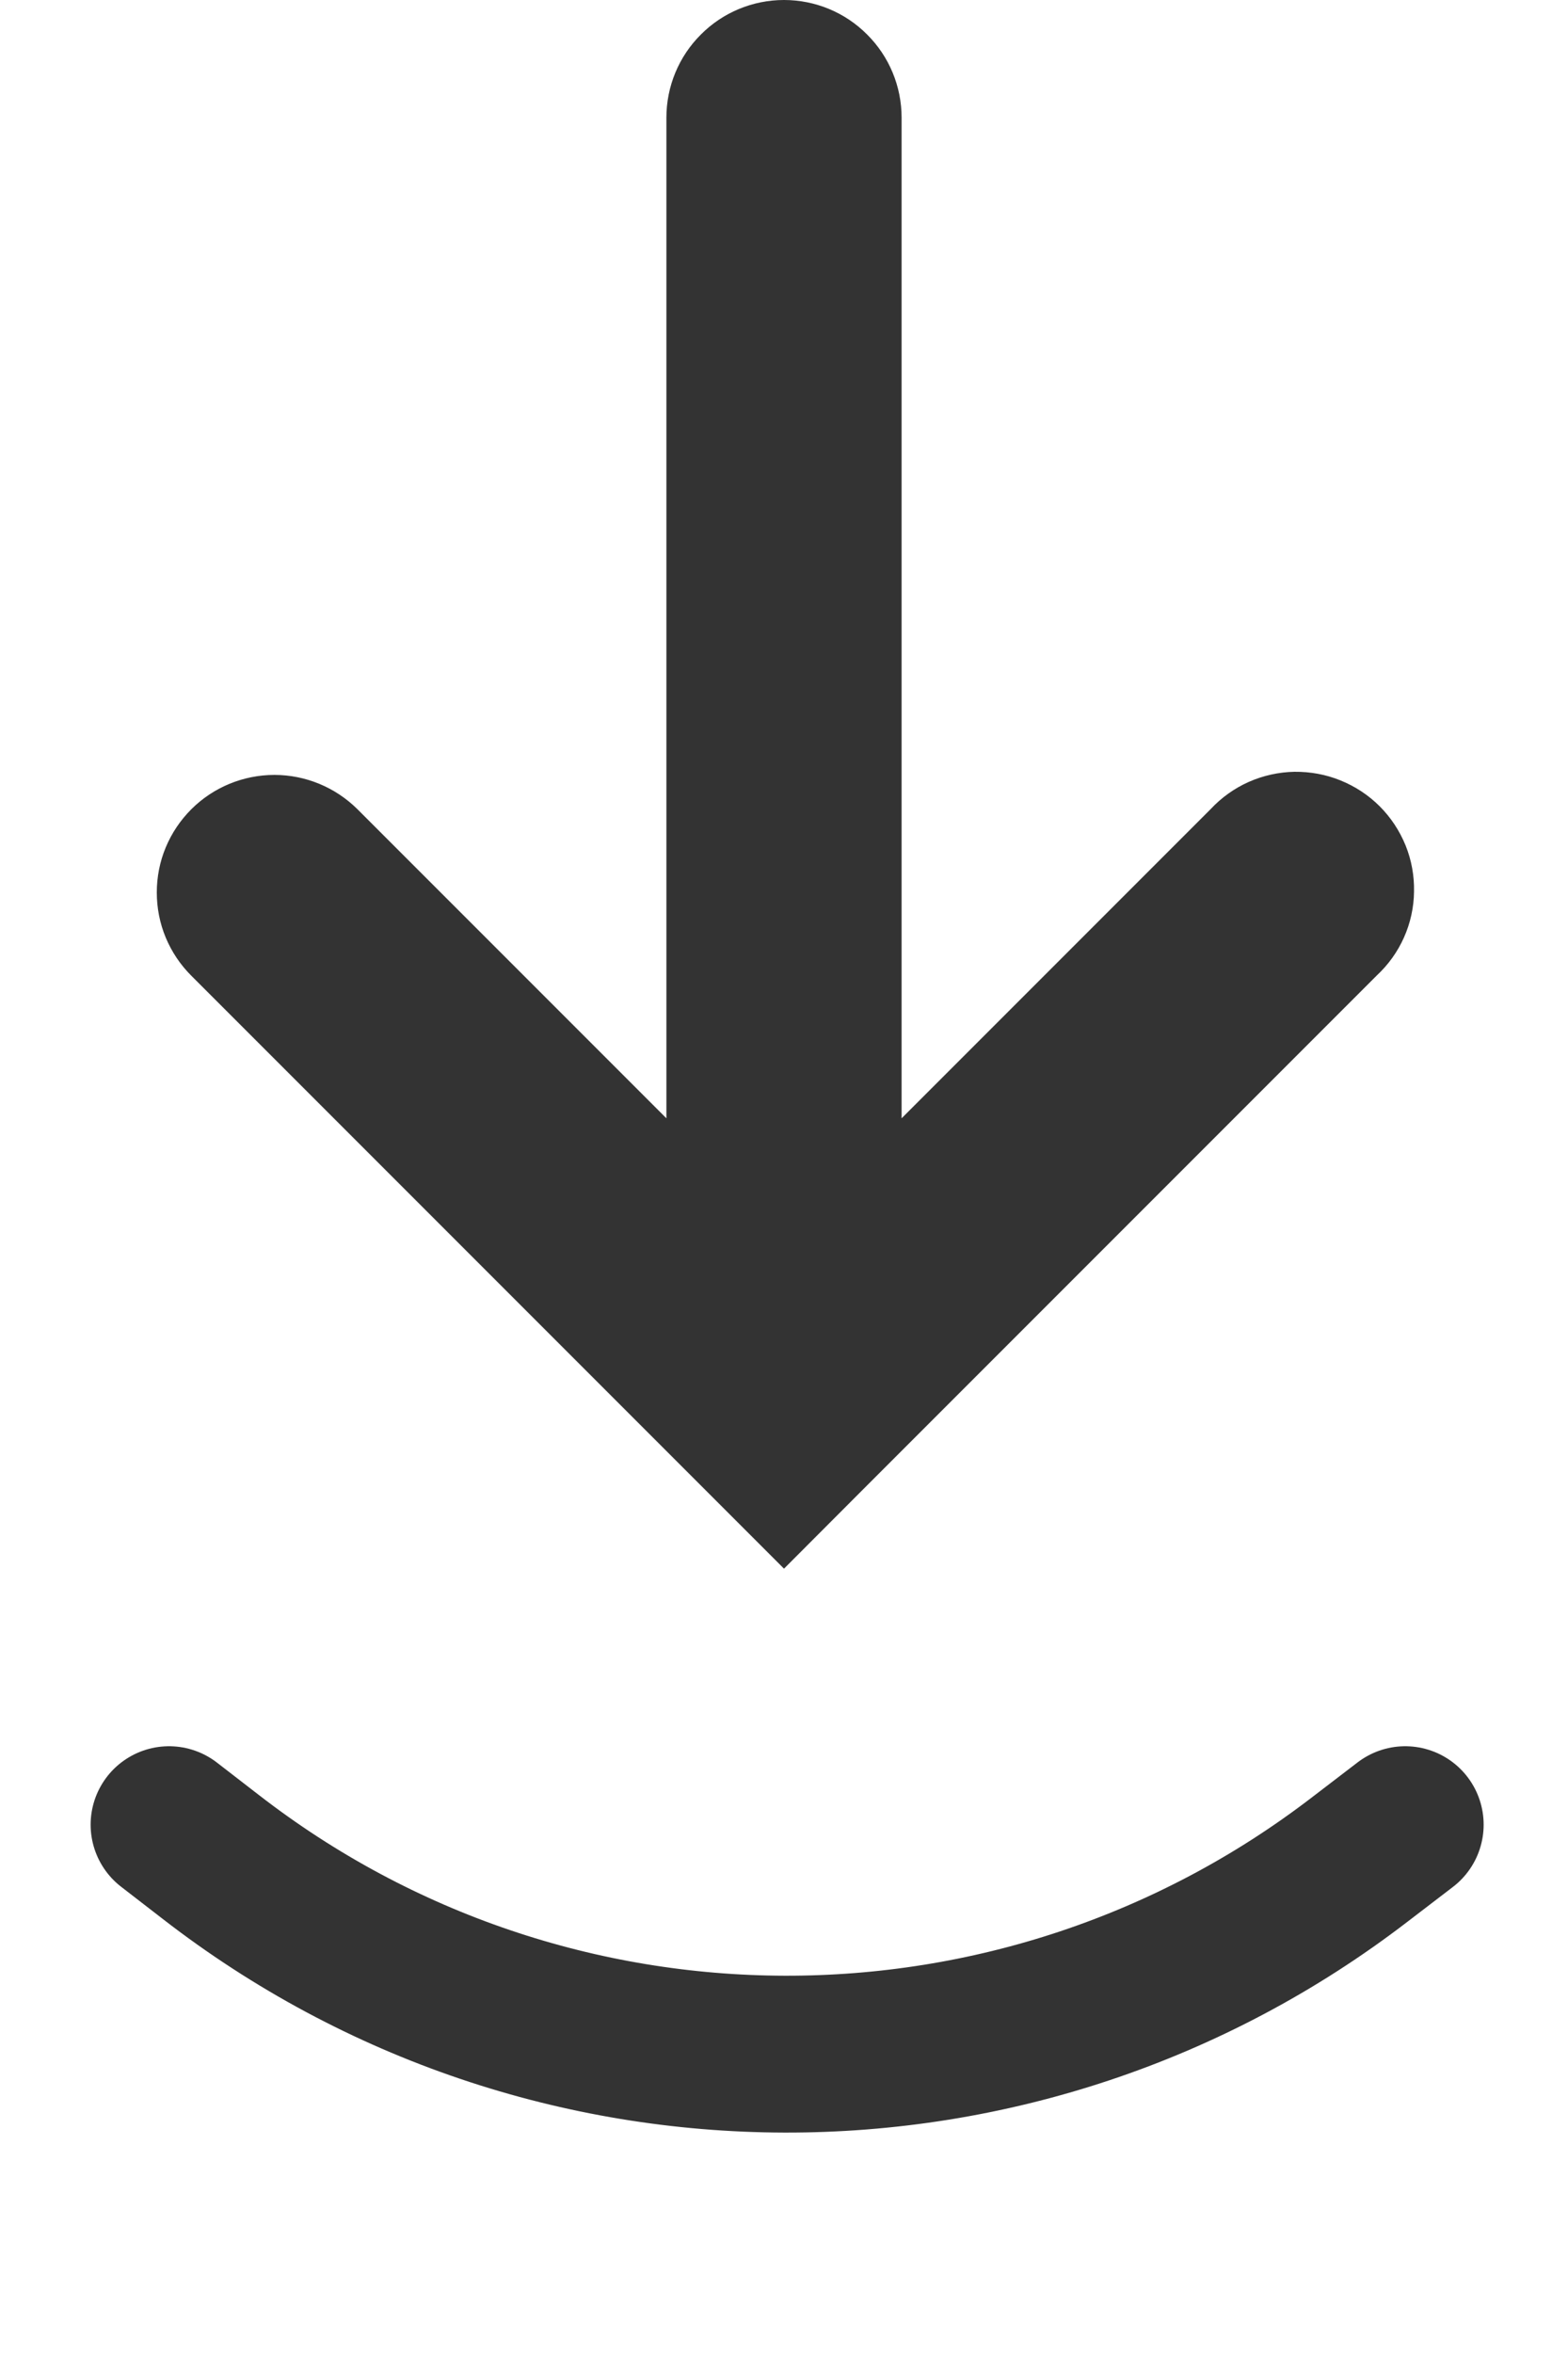<svg width="10" height="15" viewBox="0 0 10 15" fill="none" xmlns="http://www.w3.org/2000/svg">
<path fill-rule="evenodd" clip-rule="evenodd" d="M1.22 5.159C1.36 5.019 1.551 4.94 1.75 4.94C1.949 4.94 2.139 5.019 2.28 5.159L4.25 7.129L4.25 0.75C4.25 0.551 4.329 0.36 4.47 0.22C4.61 0.079 4.801 -3.68716e-07 5 -3.51327e-07C5.199 -3.33937e-07 5.39 0.079 5.53 0.22C5.671 0.36 5.75 0.551 5.75 0.75L5.75 7.129L7.72 5.159C7.789 5.085 7.871 5.026 7.963 4.985C8.055 4.944 8.155 4.922 8.255 4.92C8.356 4.919 8.456 4.937 8.549 4.975C8.643 5.013 8.728 5.069 8.799 5.14C8.87 5.211 8.926 5.296 8.964 5.389C9.002 5.483 9.02 5.583 9.018 5.684C9.017 5.784 8.995 5.884 8.954 5.976C8.913 6.068 8.854 6.15 8.78 6.219L5.53 9.469L5 10L4.47 9.47L1.22 6.22C1.15 6.15 1.095 6.068 1.057 5.977C1.019 5.886 1 5.788 1 5.689C1 5.591 1.019 5.493 1.057 5.402C1.095 5.311 1.15 5.229 1.22 5.159Z" fill="#333333"/>
<path d="M1.078 11.632L1.342 11.836C3.497 13.508 6.509 13.515 8.672 11.854L8.962 11.632" stroke="#333333" stroke-linecap="round"/>
</svg>
